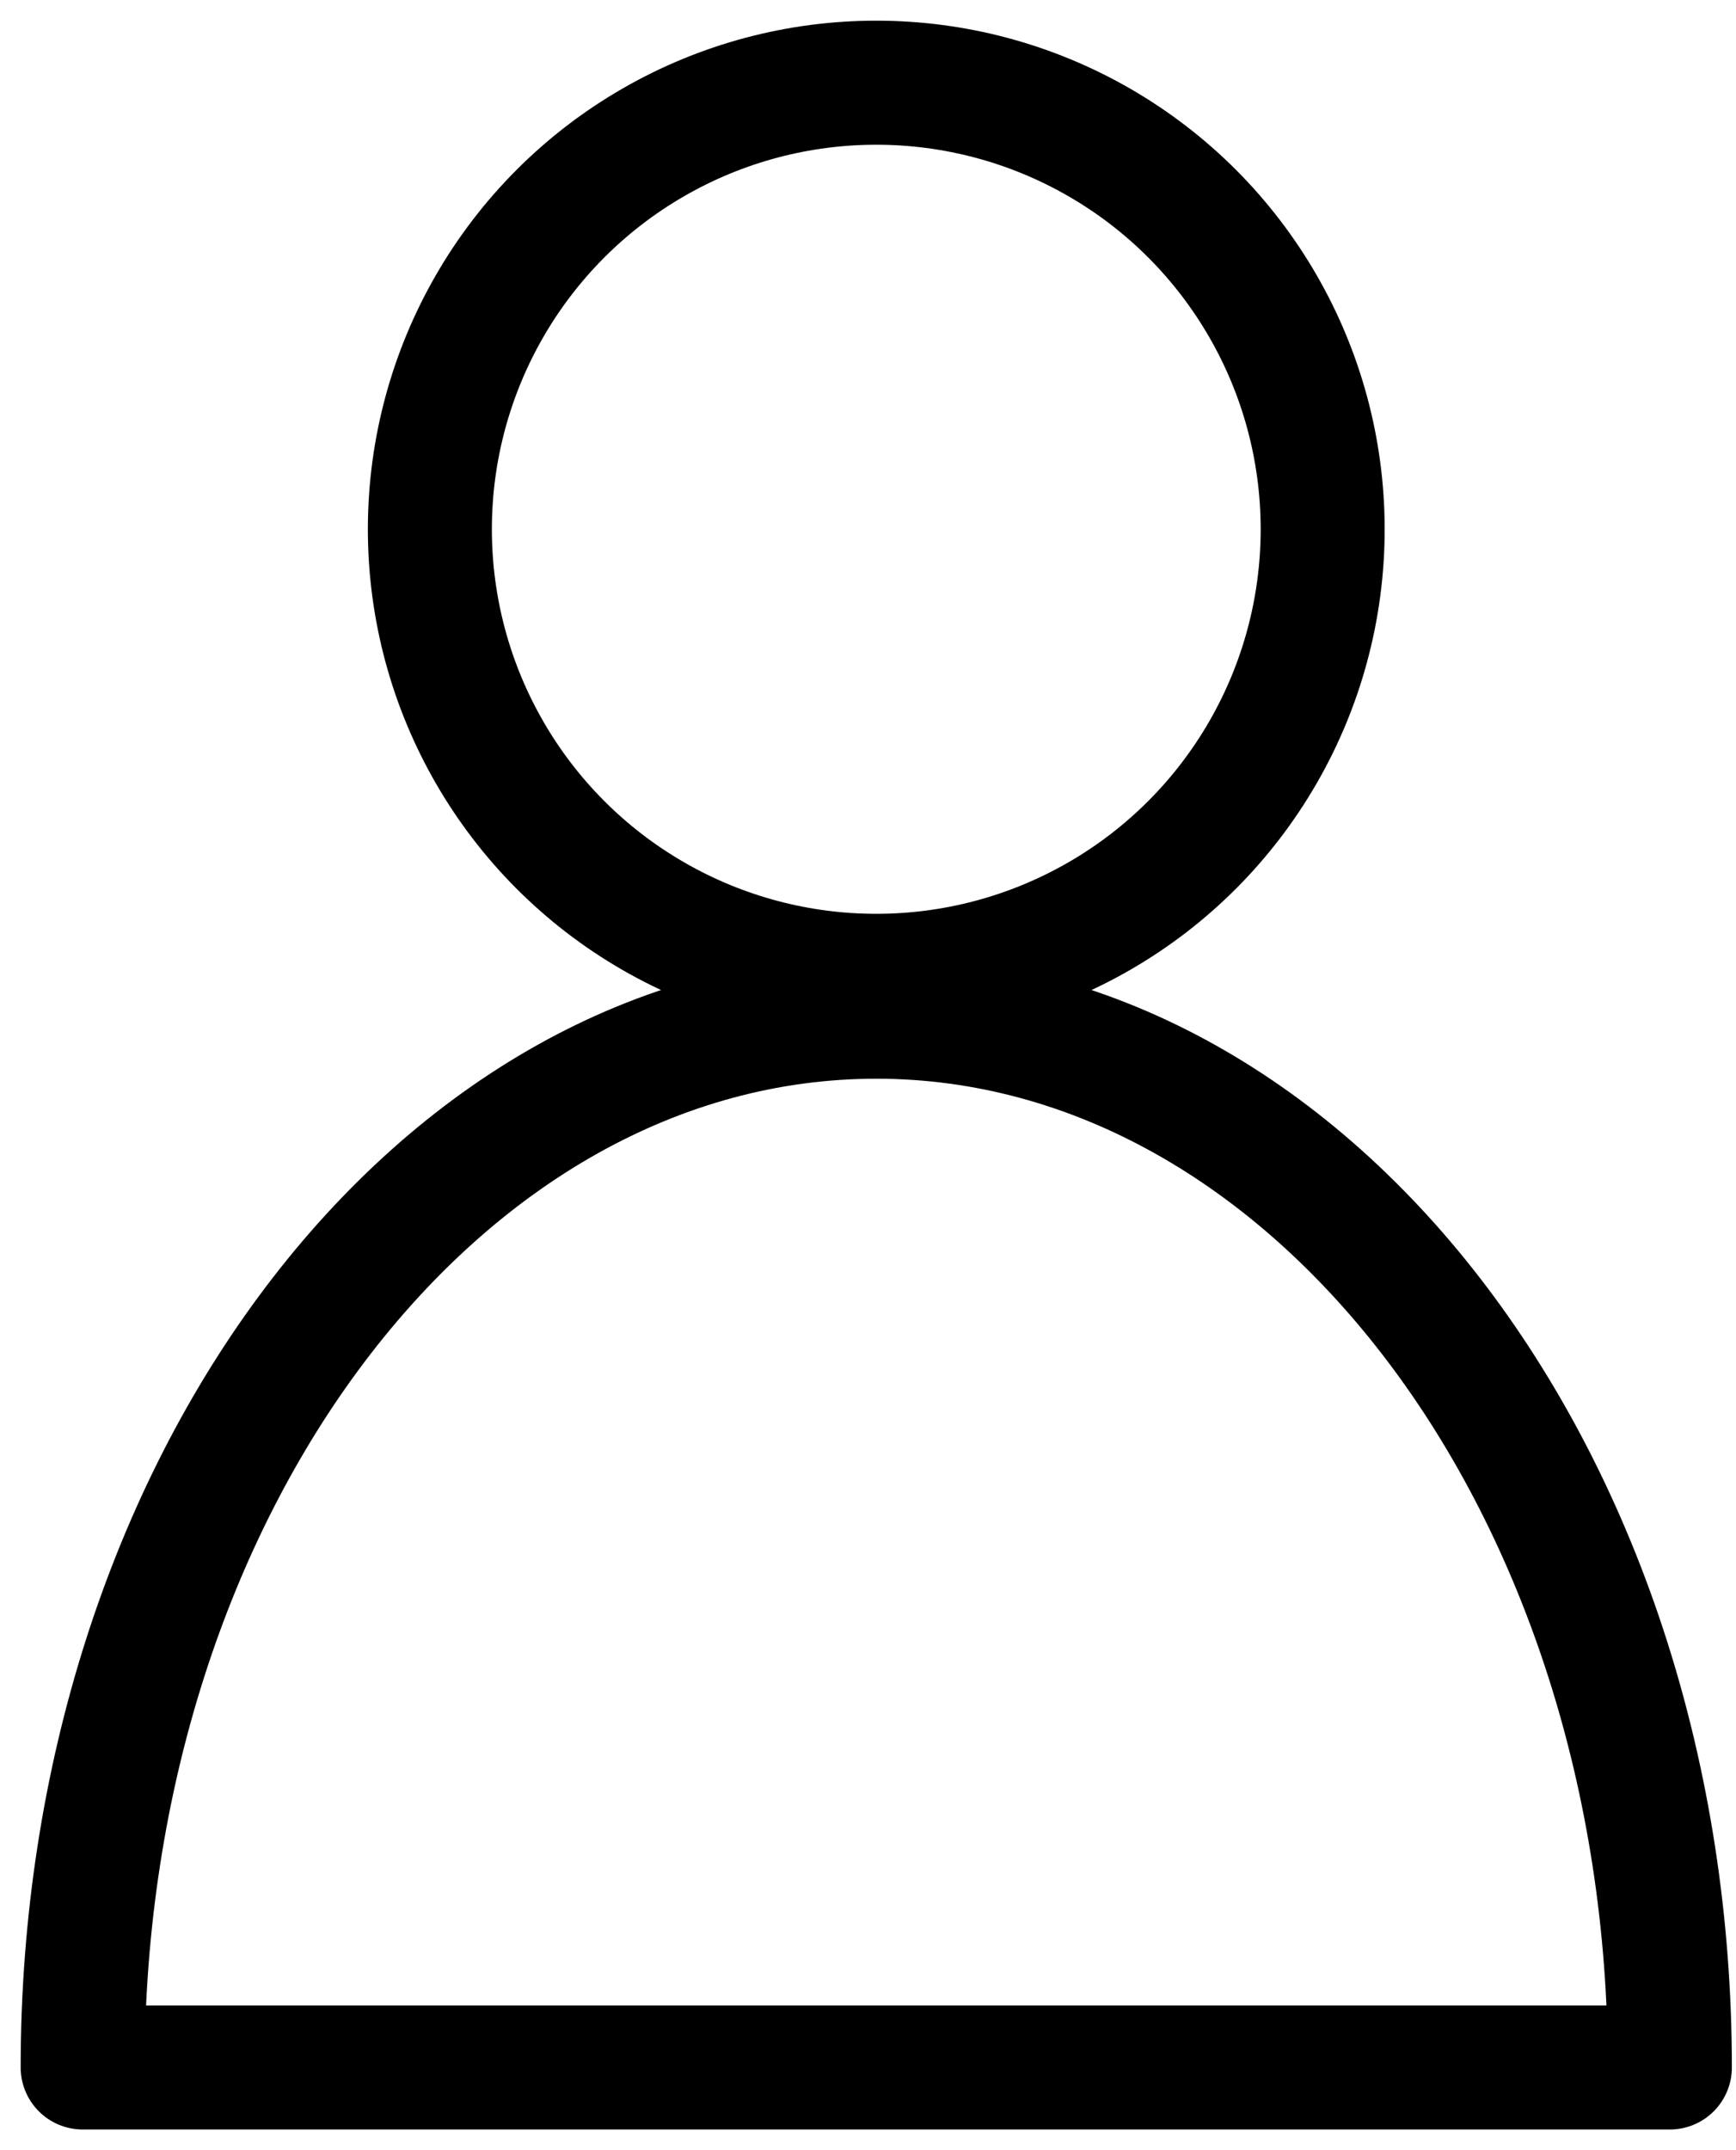 <svg width="21" height="26" viewBox="0 0 21 26" fill="none" xmlns="http://www.w3.org/2000/svg"><circle cx="10.6" cy="6.4" r="5.4" stroke="#000000" stroke-width="1.5"/><path d="M20.2 25H1c0-7.017 4.298-12.706 9.6-12.706S20.2 17.983 20.2 25z" stroke="#000000" stroke-width="1.5" stroke-linejoin="round"/></svg>